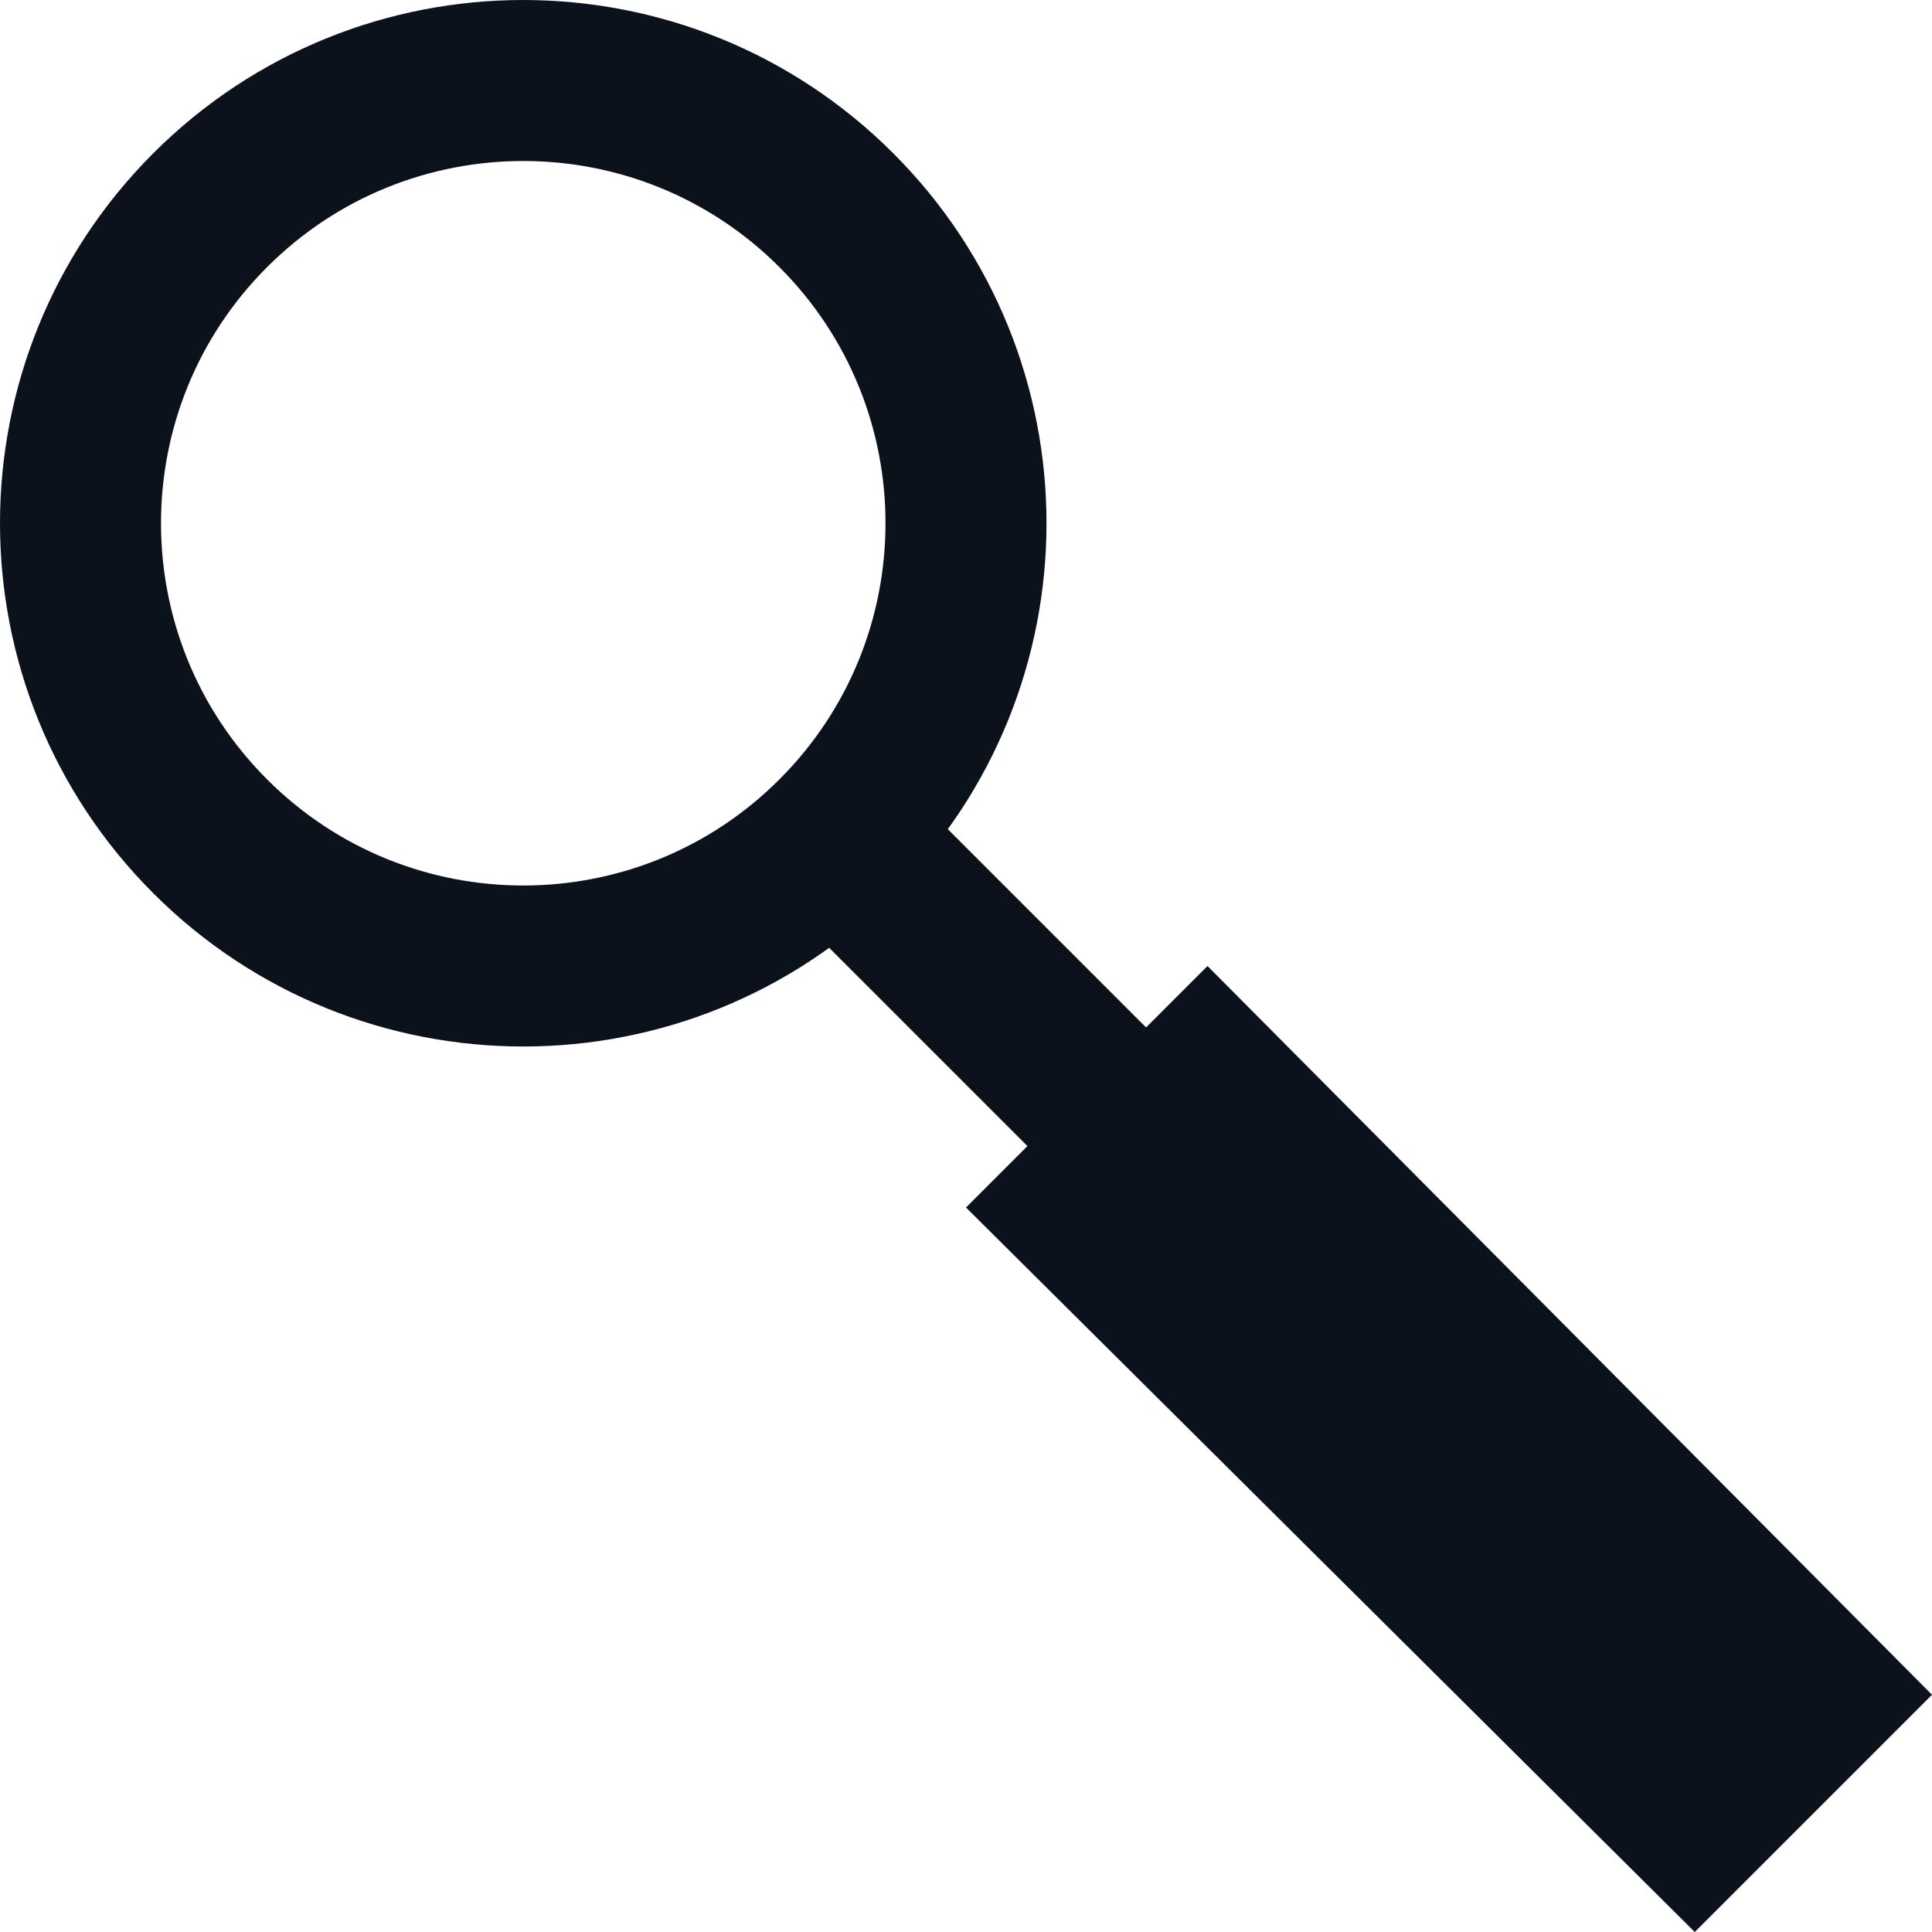 <svg width="24" height="24" viewBox="0 0 24 24" fill="none" xmlns="http://www.w3.org/2000/svg">
<g clip-path="url(#clip0_449_12381)">
<path d="M10.389 10.389C8.241 12.537 4.759 12.537 2.611 10.389C0.463 8.241 0.463 4.759 2.611 2.611C4.759 0.463 8.241 0.463 10.389 2.611C12.537 4.759 12.537 8.241 10.389 10.389Z" stroke="#0C121C" stroke-width="2"/>
<path d="M10 11.474L11.474 10L15.158 13.684L13.684 15.158L10 11.474Z" fill="#0C121C"/>
<path d="M12 15L15 12L24 21.053L21.053 24L12 15Z" fill="#0C121C"/>
</g>
<defs>
<clipPath id="clip0_449_12381">
<rect width="24" height="24" fill="white"/>
</clipPath>
</defs>
</svg>
